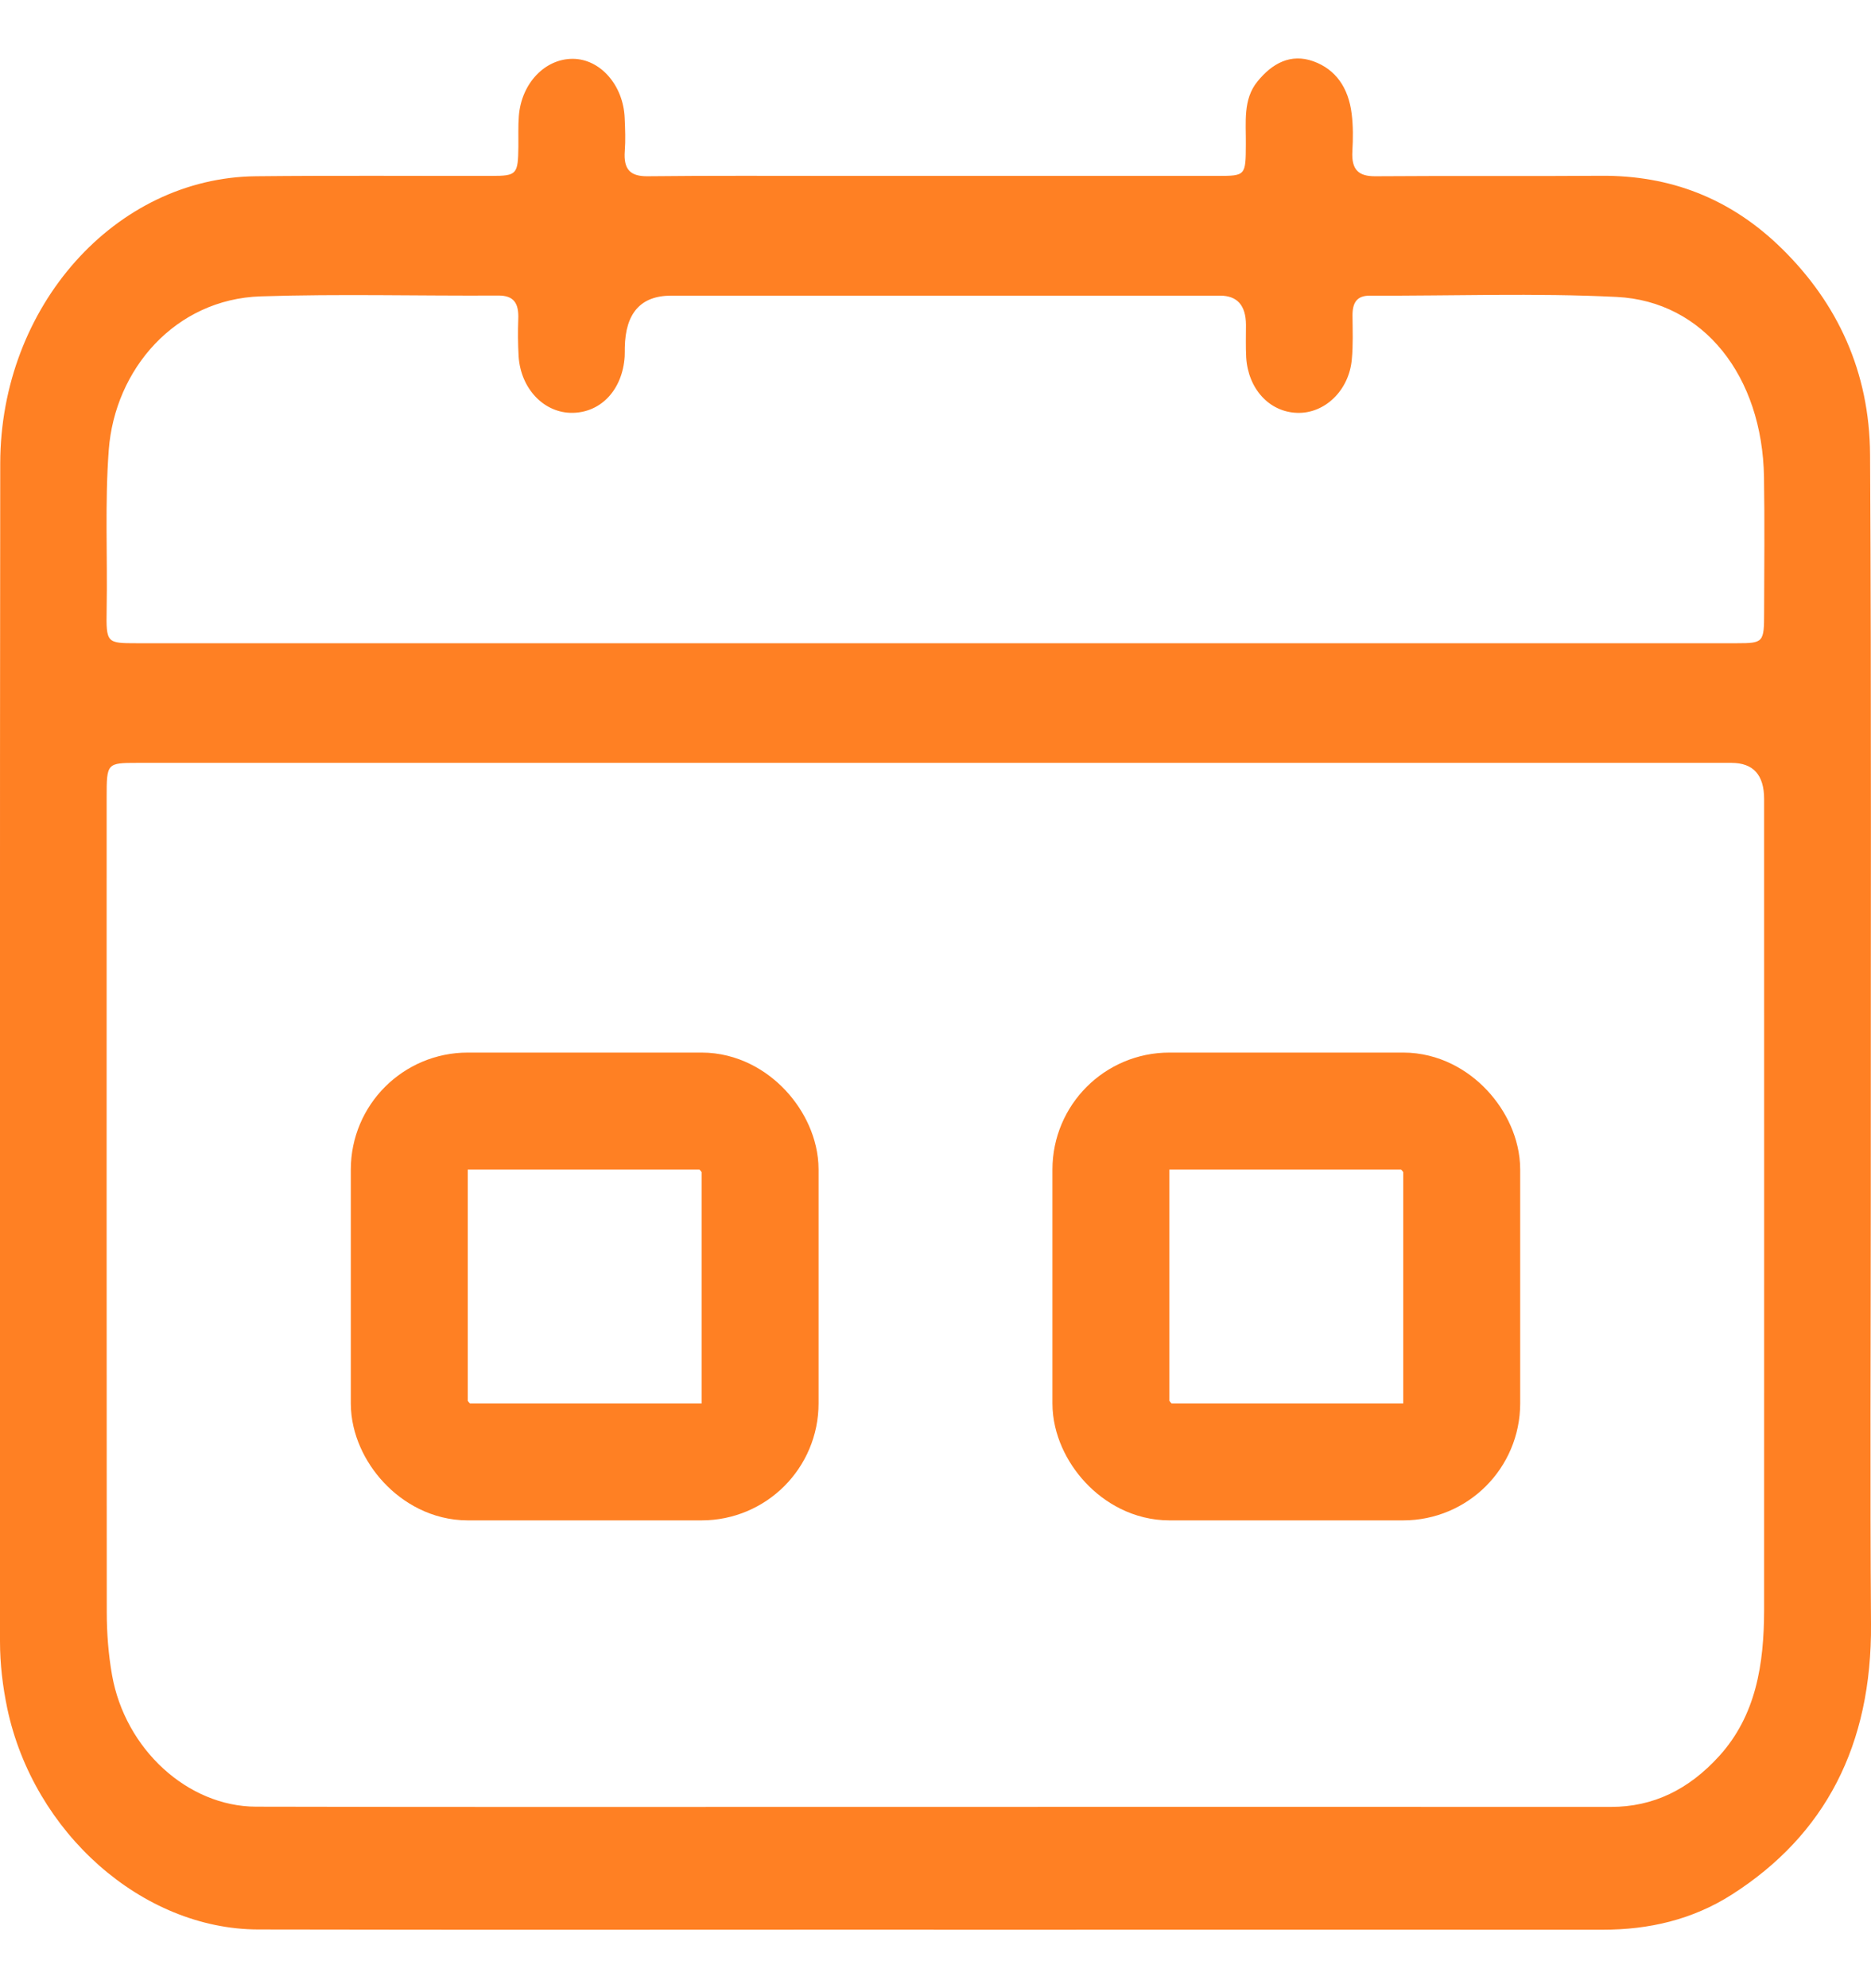 <svg width="16" height="17" viewBox="0 0 16 17" fill="none" xmlns="http://www.w3.org/2000/svg">
<g clip-path="url(#clip0_668_9668)">
<path d="M7.982 16.499C6.057 16.499 4.132 16.502 2.207 16.498C1.216 16.495 0.287 15.671 0.062 14.607C0.023 14.419 0 14.229 0 14.034C0.001 10.677 -0.002 7.32 0.002 3.962C0.004 2.618 0.987 1.519 2.189 1.507C2.861 1.5 3.532 1.505 4.203 1.504C4.42 1.504 4.43 1.491 4.433 1.253C4.434 1.166 4.43 1.078 4.437 0.991C4.459 0.712 4.661 0.501 4.9 0.503C5.134 0.505 5.331 0.729 5.342 1.01C5.346 1.103 5.35 1.197 5.343 1.29C5.33 1.455 5.396 1.508 5.537 1.507C6.081 1.501 6.624 1.504 7.168 1.504C8.25 1.504 9.332 1.504 10.414 1.504C10.652 1.504 10.653 1.501 10.654 1.232C10.656 1.046 10.628 0.85 10.753 0.697C10.88 0.54 11.039 0.455 11.231 0.524C11.423 0.593 11.532 0.751 11.559 0.974C11.572 1.078 11.571 1.185 11.565 1.291C11.555 1.455 11.621 1.508 11.762 1.507C12.406 1.502 13.049 1.508 13.693 1.503C14.277 1.499 14.795 1.691 15.237 2.125C15.713 2.592 15.988 3.179 15.992 3.888C16.004 6.012 15.997 8.136 15.998 10.26C15.998 11.468 15.991 12.677 16 13.885C16.008 14.924 15.607 15.69 14.811 16.199C14.471 16.416 14.098 16.5 13.708 16.5C11.8 16.499 9.891 16.5 7.983 16.5V16.499H7.982ZM8.015 6.523C5.735 6.523 3.454 6.523 1.174 6.523C0.915 6.523 0.912 6.526 0.912 6.813C0.912 9.137 0.911 11.46 0.913 13.784C0.913 13.964 0.927 14.146 0.958 14.322C1.07 14.956 1.604 15.446 2.189 15.448C3.876 15.452 5.563 15.45 7.25 15.45C9.425 15.45 11.601 15.449 13.776 15.45C14.138 15.45 14.441 15.302 14.701 15.016C15.017 14.668 15.085 14.231 15.086 13.765C15.087 11.454 15.086 9.143 15.086 6.832C15.086 6.626 14.993 6.523 14.807 6.523C12.543 6.523 10.28 6.523 8.015 6.523ZM7.995 5.5C10.281 5.5 12.566 5.5 14.852 5.5C15.08 5.5 15.086 5.493 15.086 5.238C15.087 4.852 15.091 4.465 15.085 4.08C15.071 3.217 14.569 2.576 13.826 2.539C13.123 2.504 12.417 2.531 11.713 2.528C11.604 2.528 11.565 2.587 11.566 2.7C11.567 2.825 11.572 2.95 11.56 3.074C11.536 3.34 11.327 3.539 11.091 3.53C10.855 3.522 10.674 3.326 10.657 3.057C10.652 2.964 10.655 2.871 10.655 2.777C10.654 2.611 10.58 2.528 10.434 2.528C8.869 2.528 7.305 2.528 5.74 2.528C5.48 2.528 5.348 2.676 5.343 2.973C5.343 2.998 5.343 3.023 5.342 3.048C5.324 3.328 5.144 3.525 4.899 3.53C4.655 3.535 4.453 3.326 4.435 3.047C4.429 2.942 4.428 2.835 4.432 2.73C4.438 2.591 4.393 2.526 4.26 2.527C3.583 2.531 2.906 2.512 2.229 2.534C1.499 2.558 0.982 3.156 0.93 3.848C0.896 4.303 0.92 4.757 0.912 5.211C0.907 5.499 0.912 5.5 1.17 5.5C3.445 5.5 5.719 5.5 7.994 5.5L7.995 5.5Z" fill="#FF8023"/>
<rect x="3.5" y="9.5" width="3" height="3" rx="0.5" stroke="#FF8023"/>
<rect x="9.5" y="9.5" width="3" height="3" rx="0.5" stroke="#FF8023"/>
</g>
<defs>
<clipPath id="clip0_668_9668">
<rect width="16" height="16" fill="white" transform="translate(0 0.5)"/>
</clipPath>
</defs>
</svg>
